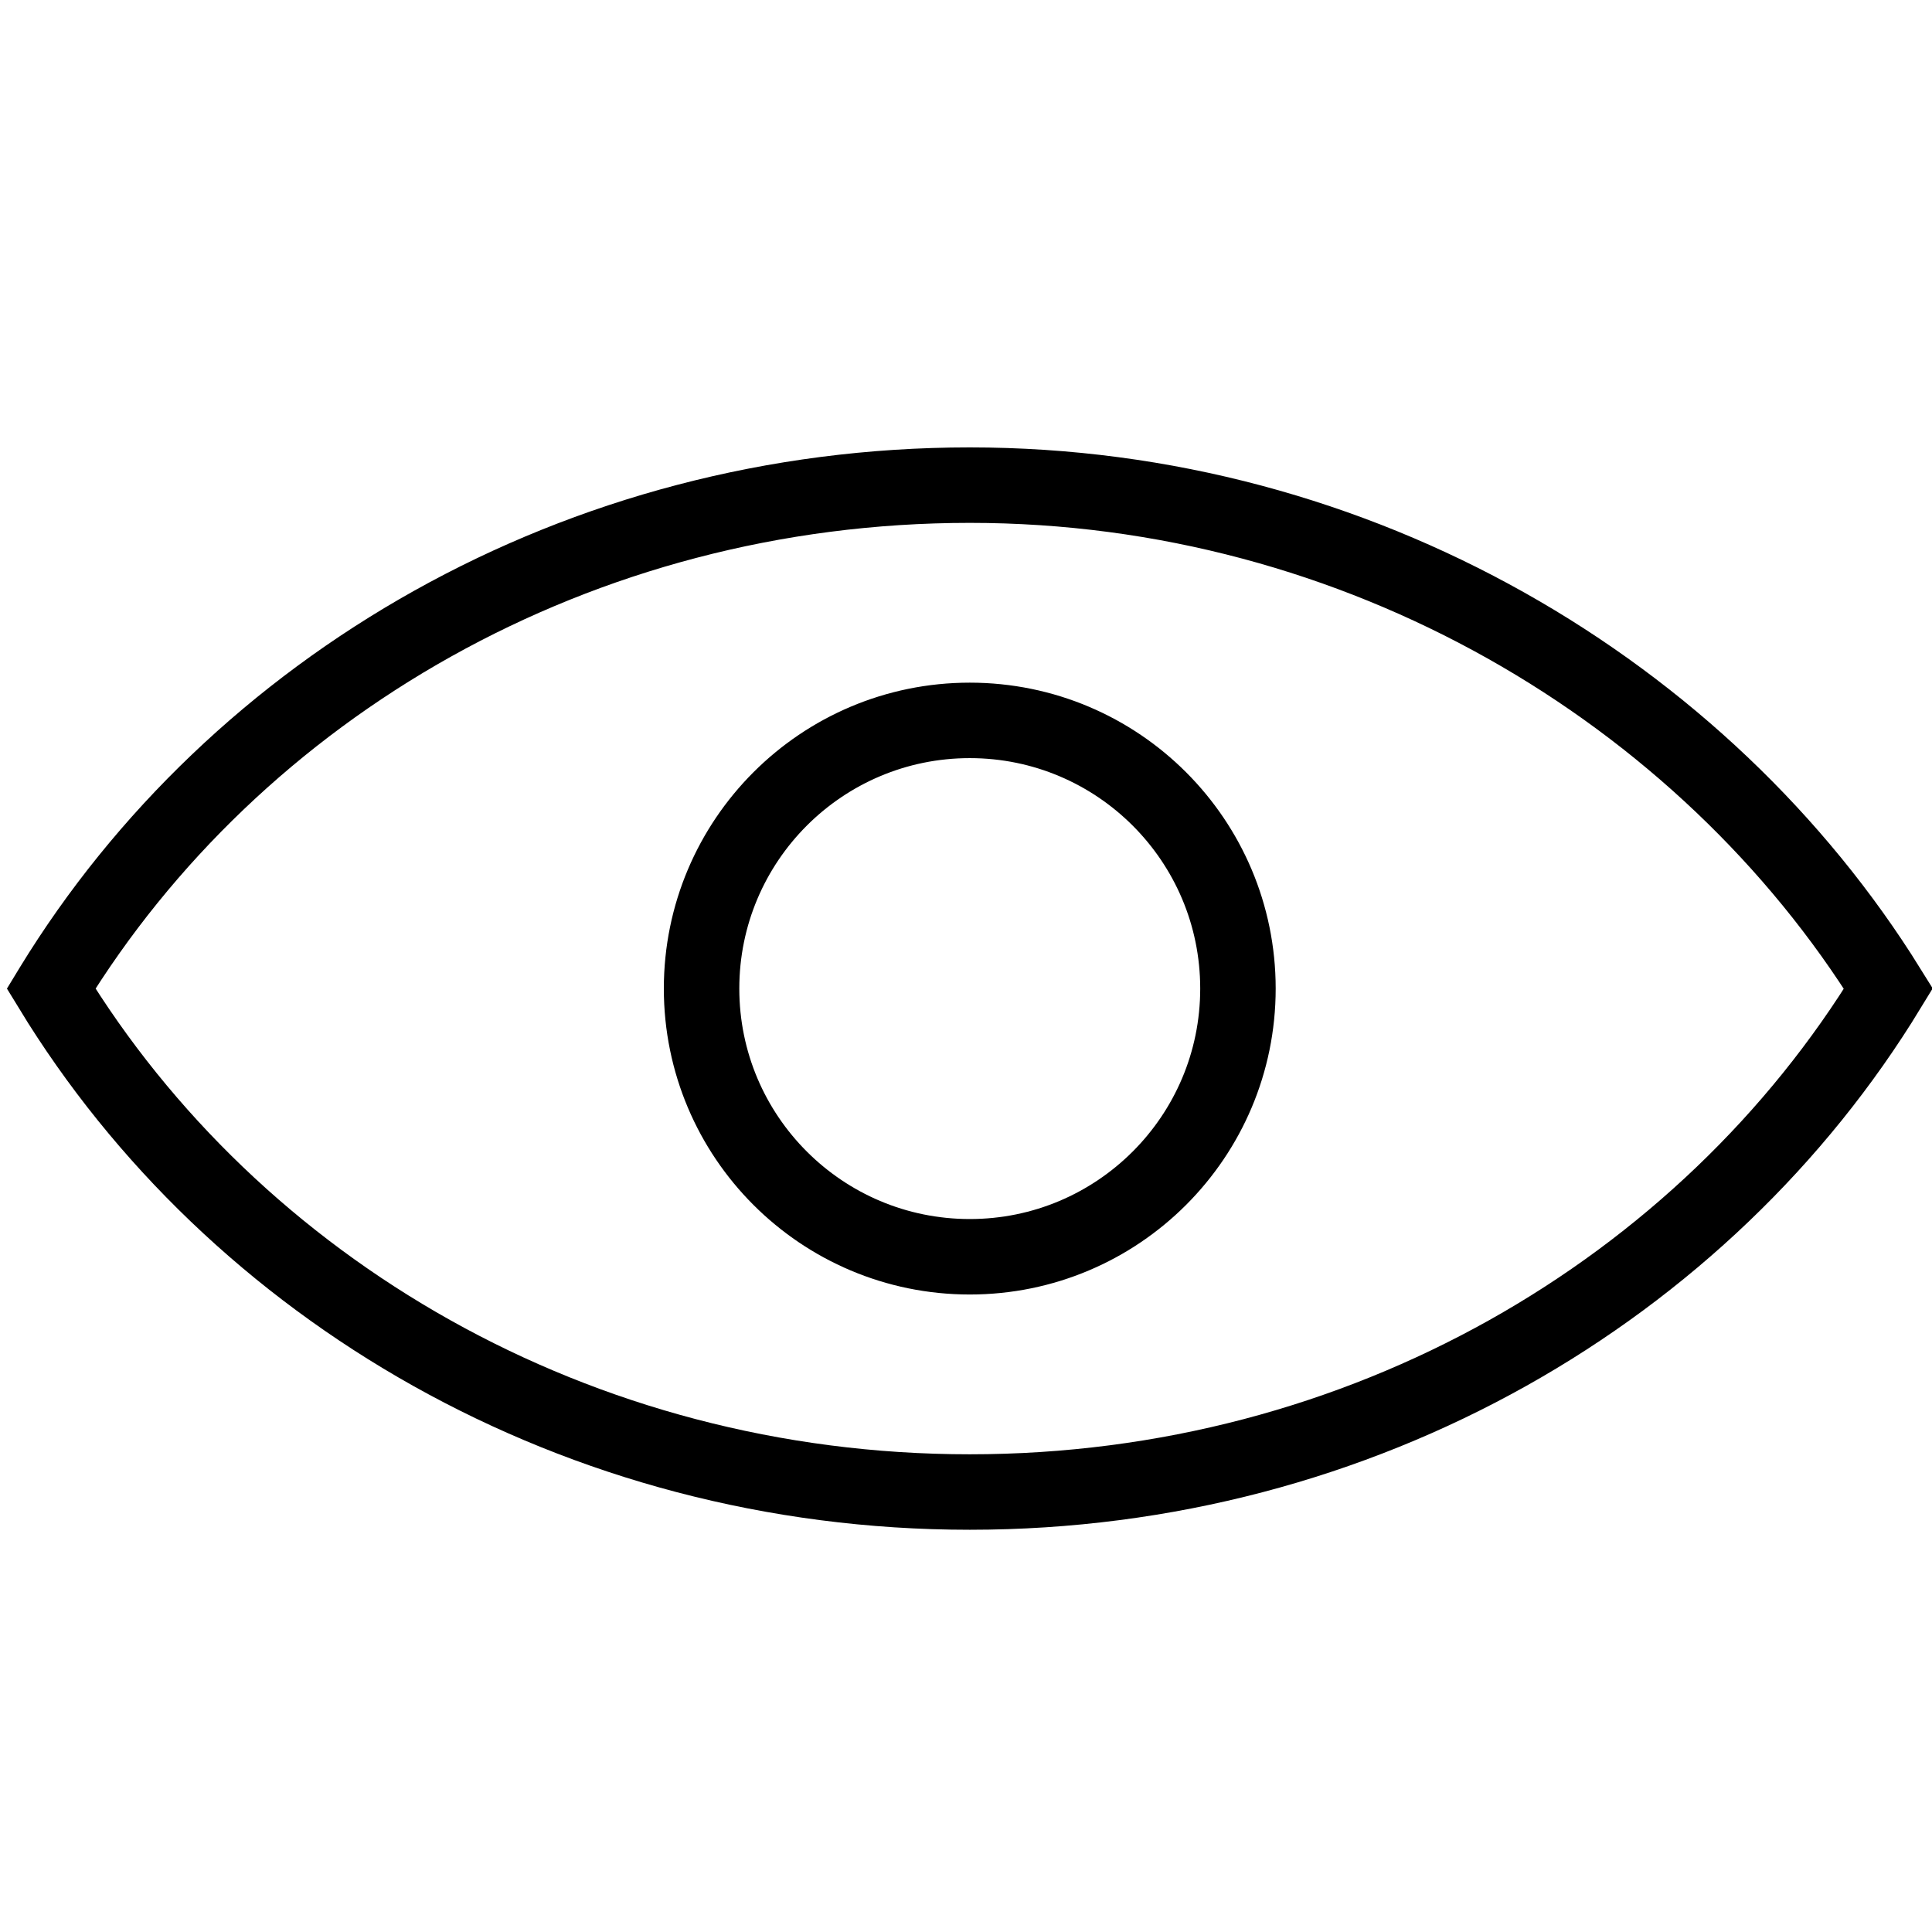 <?xml version="1.0" ?><!DOCTYPE svg  PUBLIC '-//W3C//DTD SVG 1.1//EN'  'http://www.w3.org/Graphics/SVG/1.1/DTD/svg11.dtd'><svg enable-background="new -2.357 -2.951 1024 1024" height="1024px" version="1.1" viewBox="-2.357 -2.951 1024 1024" width="1024px" xml:space="preserve" xmlns="http://www.w3.org/2000/svg" xmlns:xlink="http://www.w3.org/1999/xlink"><defs/><path d="M24.738,521.02  c97.19,159.515,278.843,266.835,486.896,266.835c208.055,0,389.707-107.32,486.896-266.834  c-97.746-157.415-280.499-266.841-486.896-266.841c-207.682,0-389.056,106.938-486.373,265.979L24.738,521.02z M653.78,521.018  c0,78.505-63.64,142.145-142.146,142.145c-78.505,0-142.146-63.64-142.146-142.145c0-78.506,63.64-142.147,142.146-142.147  C590.14,378.871,653.78,442.512,653.78,521.018z" fill="none" id="eye_1_" stroke="#000000" stroke-miterlimit="10" stroke-width="40"/></svg>